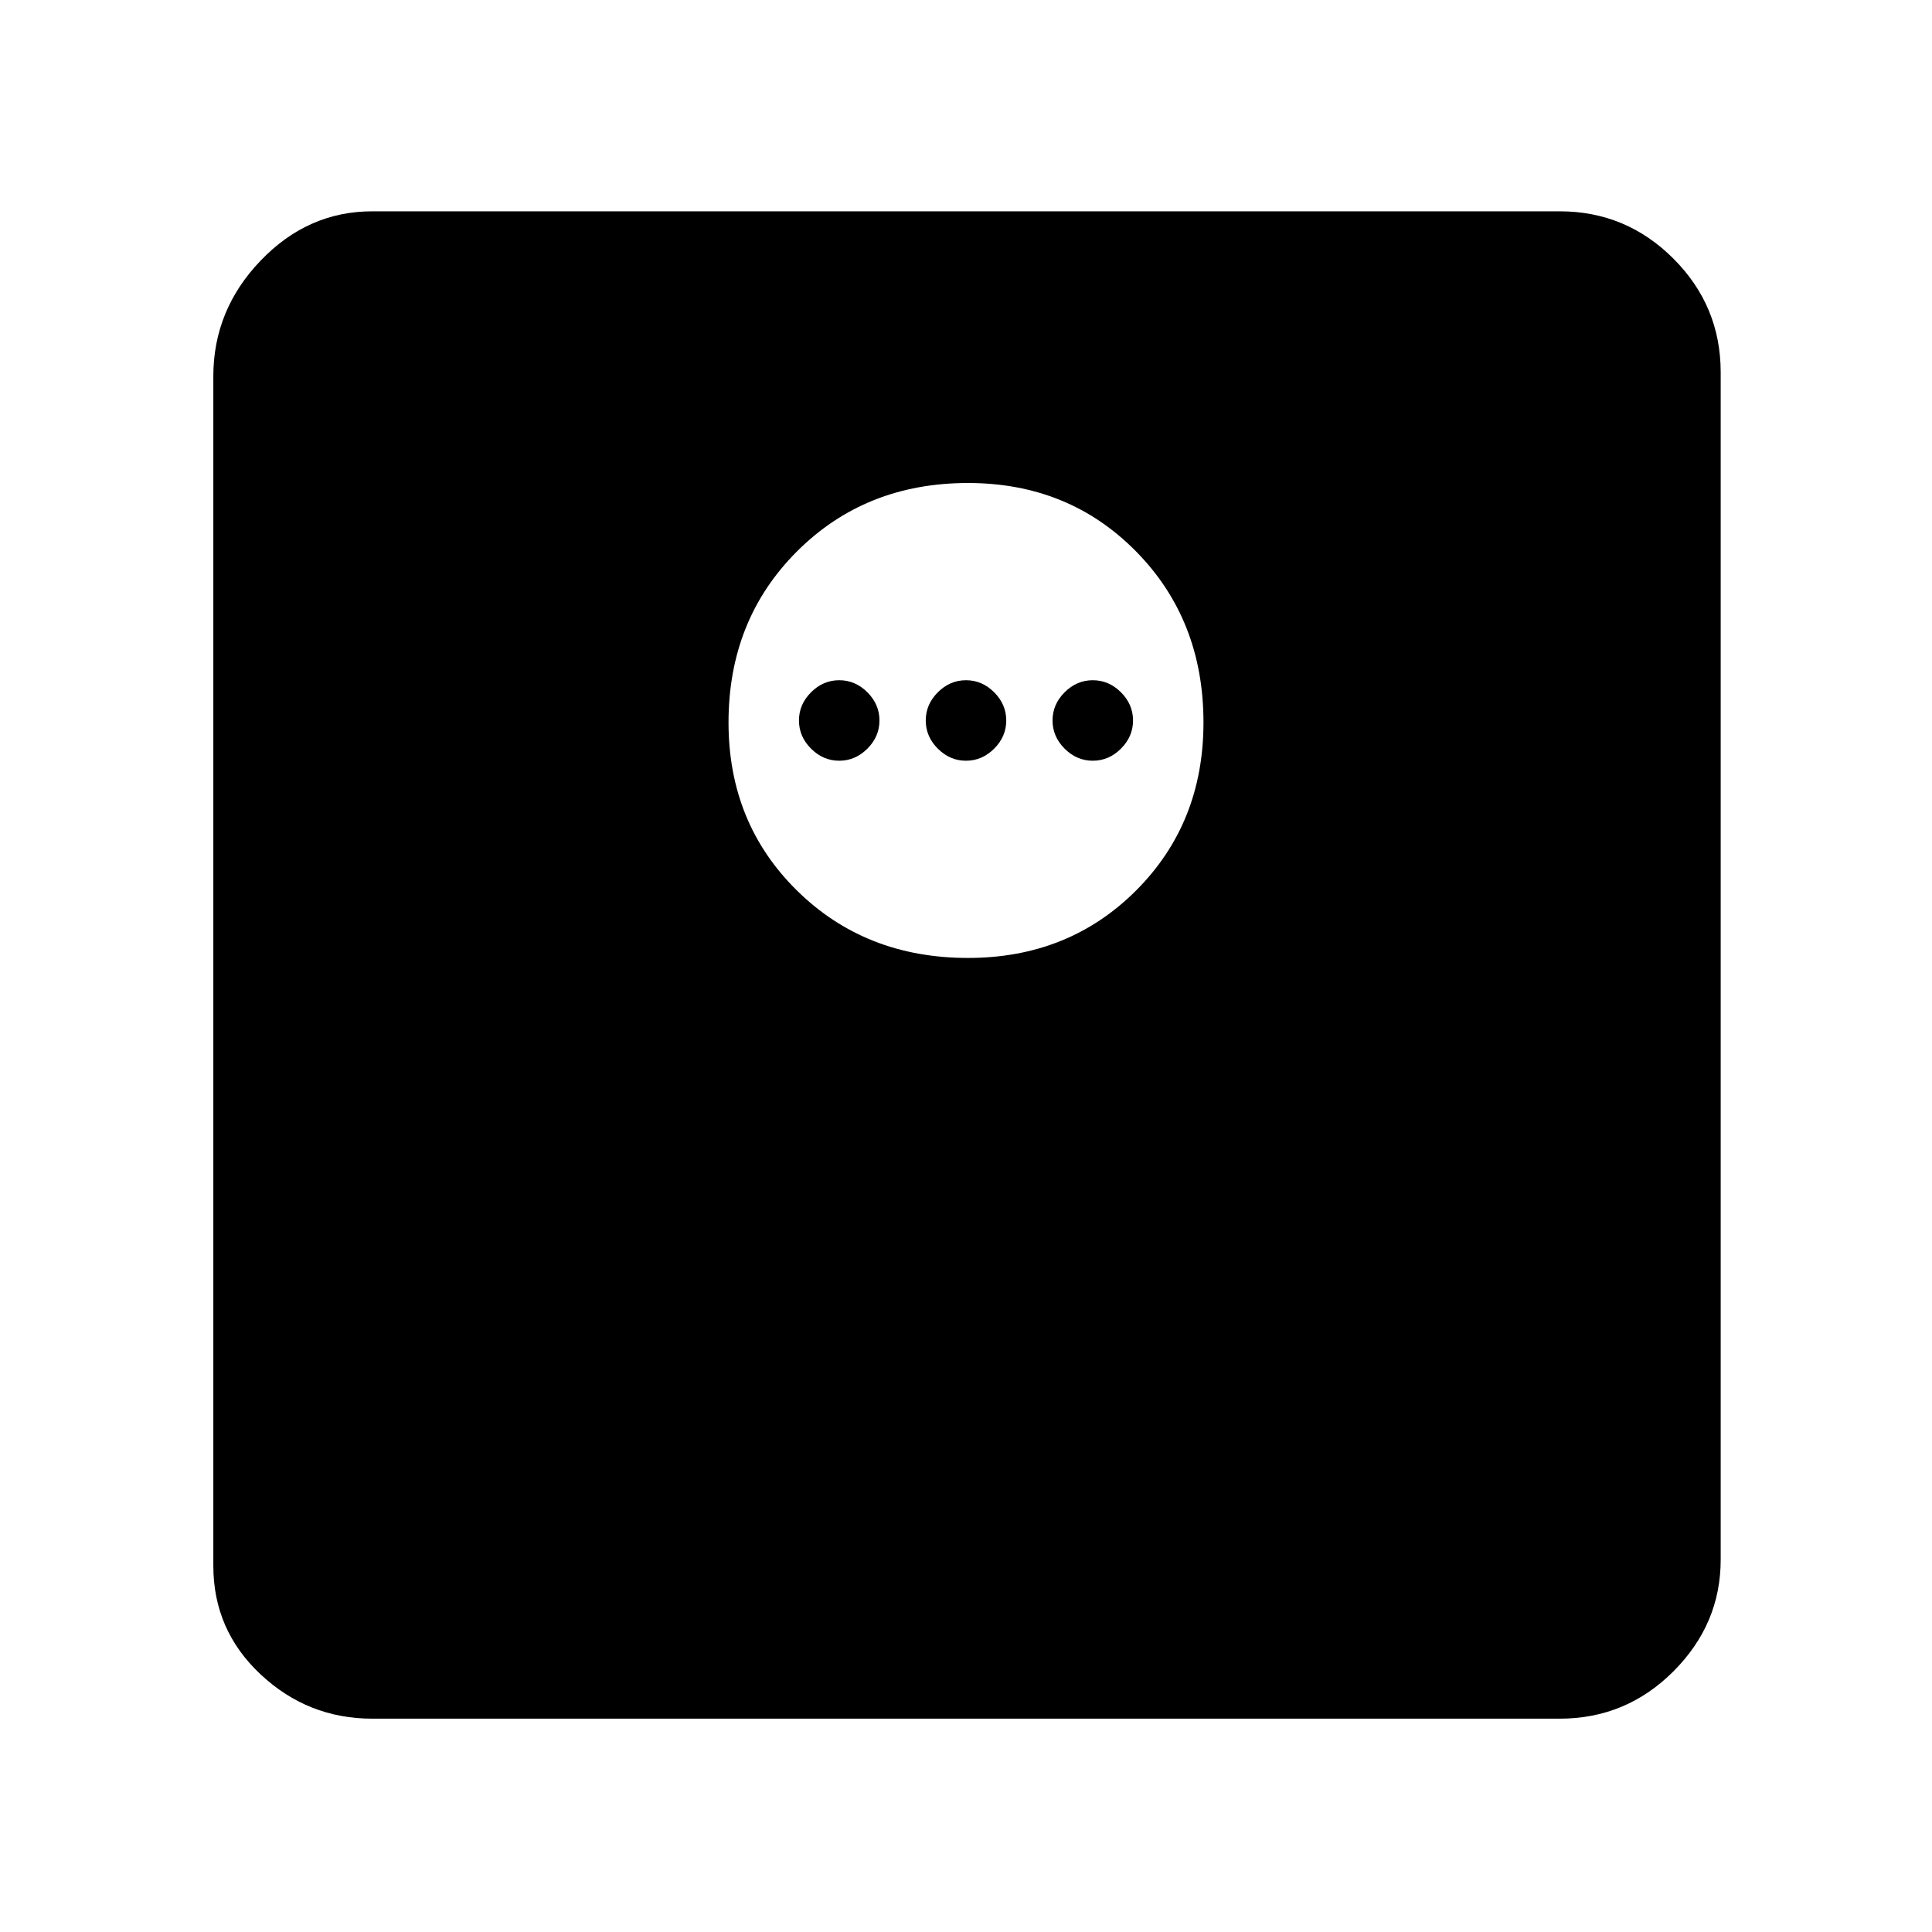 <svg xmlns="http://www.w3.org/2000/svg" height="48" width="48"><path d="M9.25 42.7Q7.65 42.7 6.475 41.6Q5.3 40.5 5.3 38.9V9.35Q5.3 7.7 6.475 6.475Q7.65 5.25 9.25 5.25H38.75Q40.4 5.25 41.575 6.425Q42.75 7.6 42.75 9.25V38.75Q42.75 40.35 41.575 41.525Q40.4 42.7 38.75 42.7ZM24.05 23.8Q26.55 23.8 28.225 22.125Q29.9 20.45 29.9 17.95Q29.9 15.4 28.225 13.7Q26.55 12 24.05 12Q21.5 12 19.8 13.7Q18.1 15.4 18.1 17.95Q18.1 20.45 19.8 22.125Q21.5 23.8 24.05 23.8ZM20.85 18.9Q20.45 18.9 20.15 18.6Q19.85 18.3 19.85 17.9Q19.85 17.5 20.15 17.2Q20.45 16.9 20.85 16.9Q21.25 16.9 21.55 17.2Q21.85 17.5 21.85 17.9Q21.85 18.3 21.55 18.6Q21.25 18.9 20.85 18.9ZM24 18.9Q23.6 18.9 23.3 18.6Q23 18.3 23 17.9Q23 17.5 23.3 17.2Q23.6 16.9 24 16.9Q24.4 16.9 24.7 17.2Q25 17.5 25 17.9Q25 18.3 24.7 18.6Q24.4 18.9 24 18.9ZM27.15 18.9Q26.75 18.9 26.45 18.6Q26.15 18.3 26.15 17.9Q26.15 17.5 26.45 17.2Q26.75 16.9 27.15 16.9Q27.55 16.9 27.85 17.2Q28.15 17.5 28.15 17.9Q28.15 18.3 27.85 18.6Q27.55 18.9 27.15 18.9Z"/></svg>